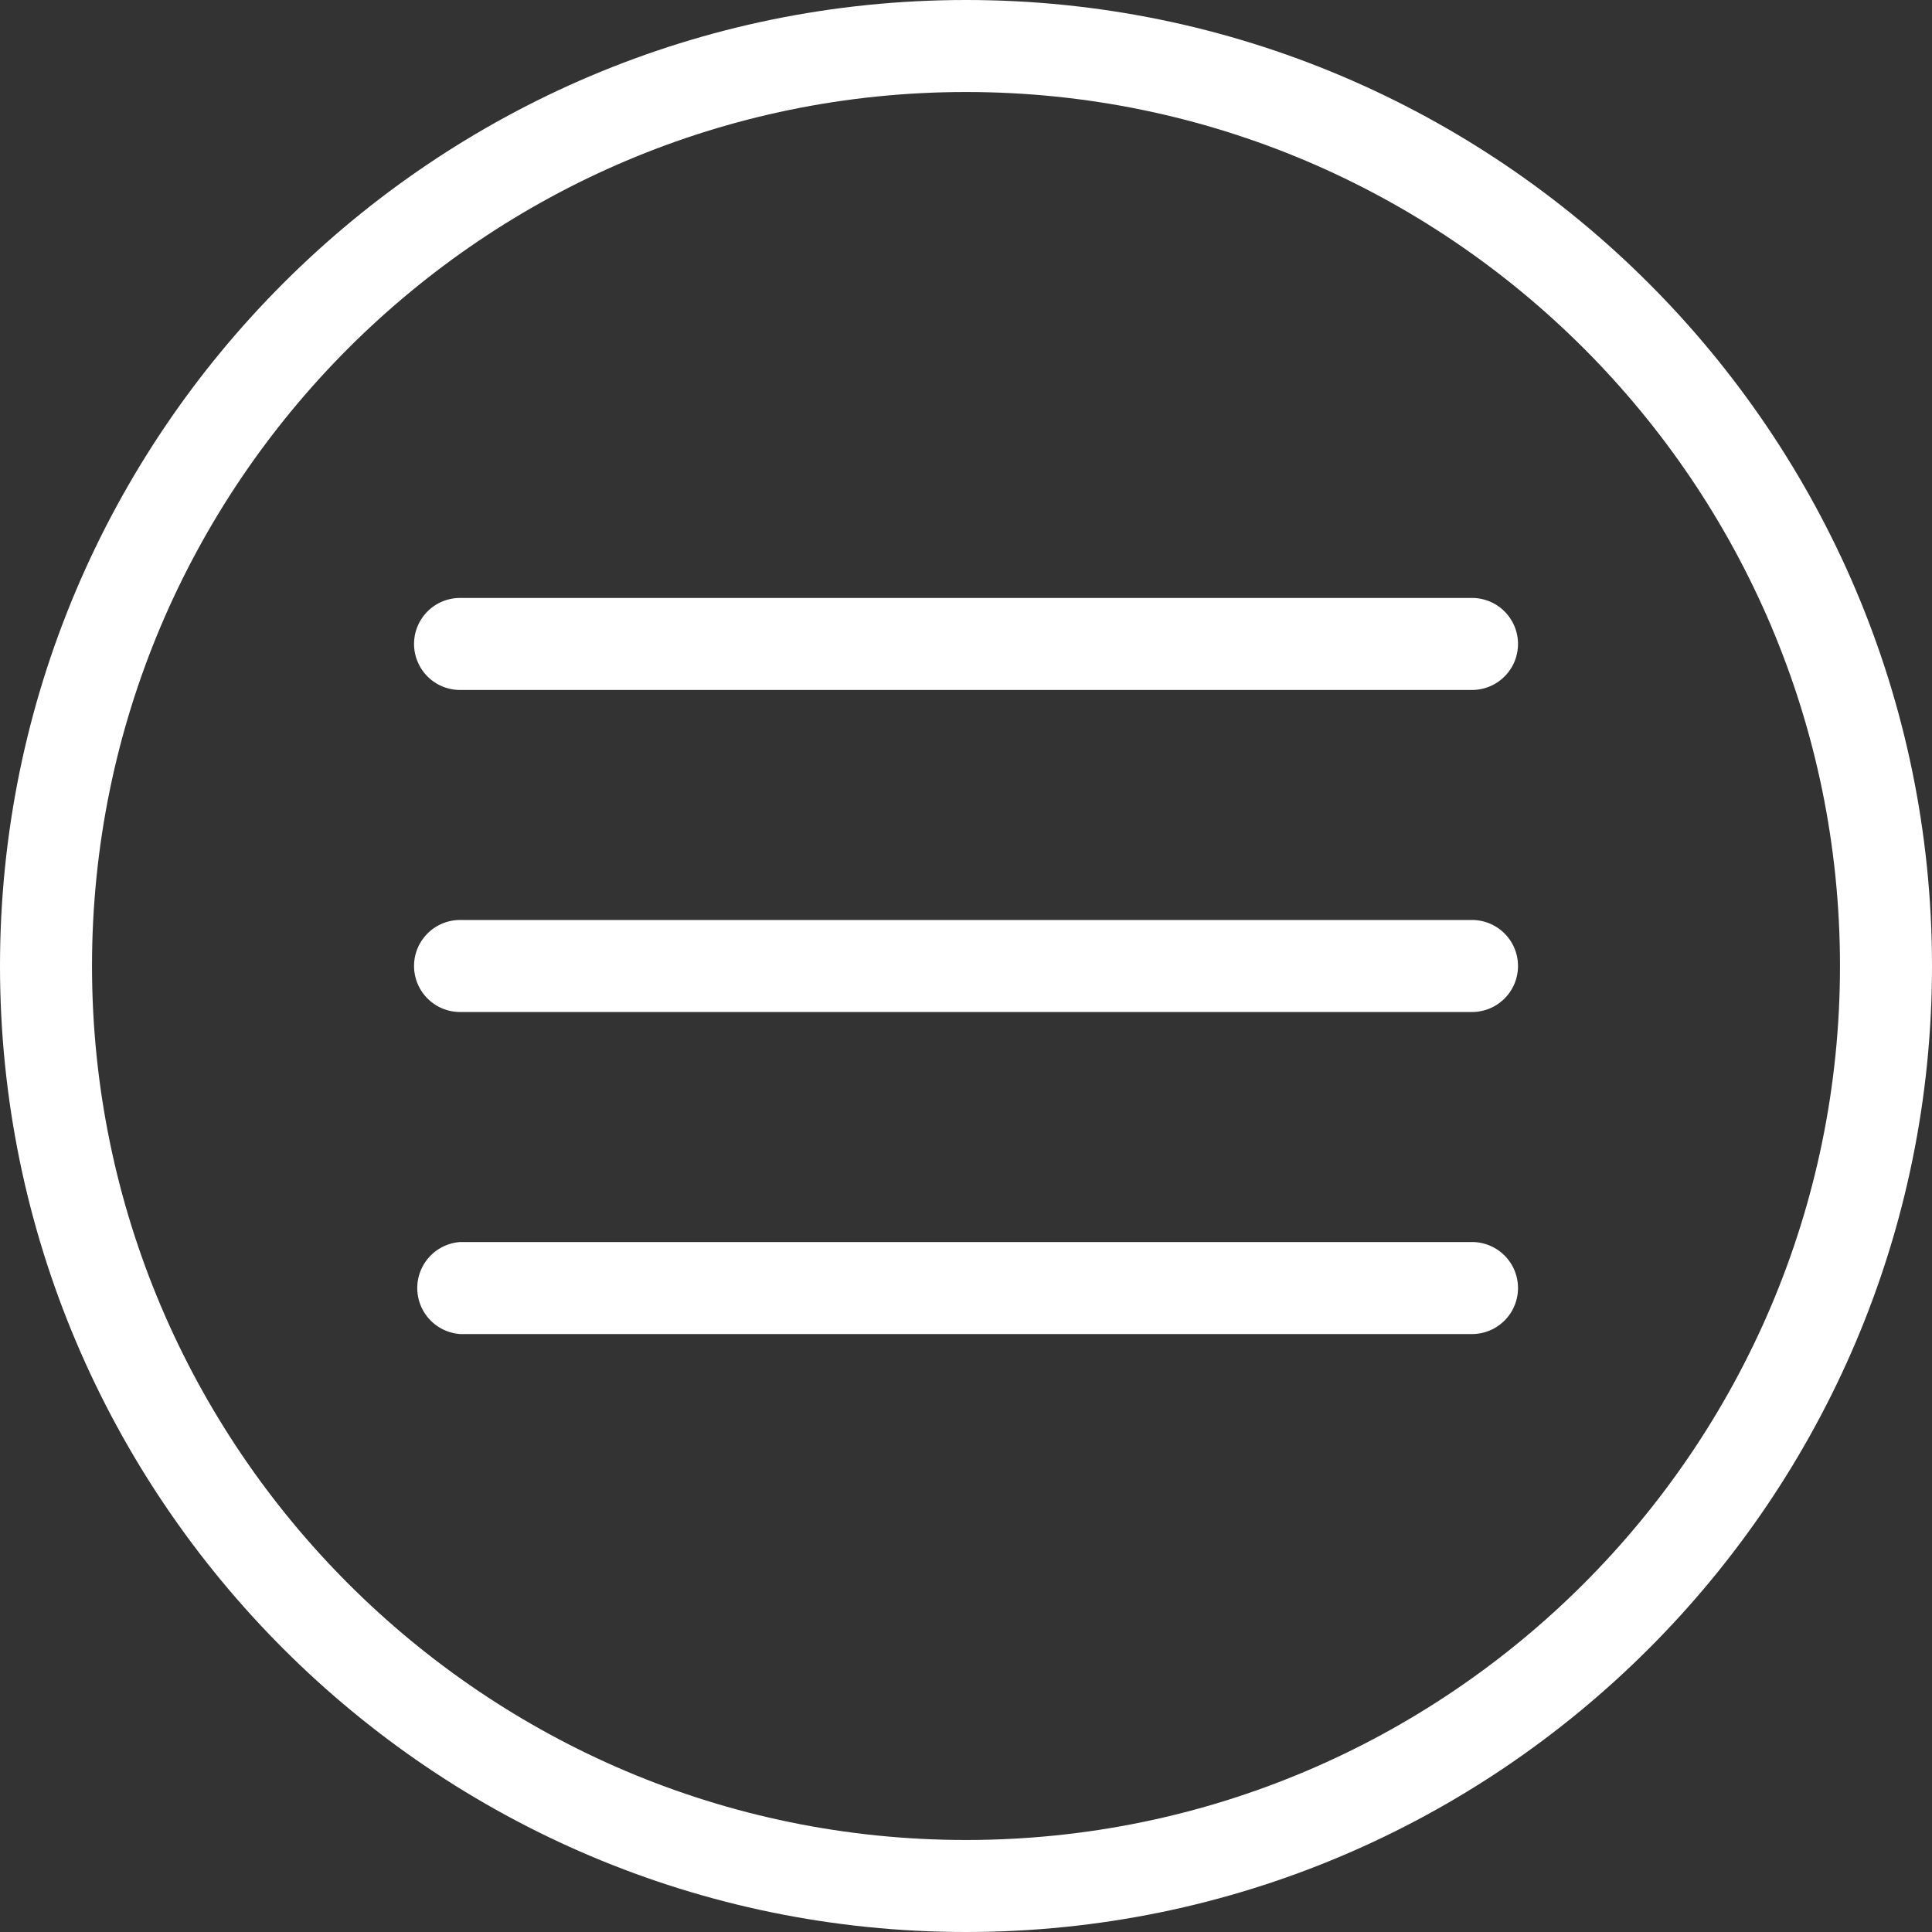 <?xml version="1.0" standalone="no"?><!DOCTYPE svg PUBLIC "-//W3C//DTD SVG 1.1//EN" "http://www.w3.org/Graphics/SVG/1.1/DTD/svg11.dtd"><svg t="1660913217282" class="icon" viewBox="0 0 1024 1024" version="1.1" xmlns="http://www.w3.org/2000/svg" p-id="4716" xmlns:xlink="http://www.w3.org/1999/xlink" width="48" height="48"><rect x="0" y="0" width="1024" height="1024" fill="#333333" stroke="none"/><defs><style type="text/css">@font-face { font-family: feedback-iconfont; src: url("//at.alicdn.com/t/font_1031158_u69w8yhxdu.woff2?t=1630033759944") format("woff2"), url("//at.alicdn.com/t/font_1031158_u69w8yhxdu.woff?t=1630033759944") format("woff"), url("//at.alicdn.com/t/font_1031158_u69w8yhxdu.ttf?t=1630033759944") format("truetype"); }
</style></defs><path d="M512 1024c-282.304 0-512-229.696-512-512s229.696-512 512-512 512 229.696 512 512-229.696 512-512 512zM512 48.768C256.576 48.768 48.768 256.576 48.768 512S256.576 975.232 512 975.232 975.232 767.424 975.232 512 767.424 48.768 512 48.768z" fill="#ffffff" p-id="4717"></path><path d="M780.16 365.696H243.84a24.32 24.32 0 1 1 0-48.768h536.384a24.32 24.32 0 1 1-0.064 48.768zM780.16 536.384H243.84a24.32 24.32 0 1 1 0-48.768h536.384a24.32 24.32 0 1 1-0.064 48.768zM780.16 707.072H243.84a24.448 24.448 0 0 1 0-48.768h536.384a24.32 24.32 0 1 1-0.064 48.768z" fill="#ffffff" p-id="4718"></path></svg>